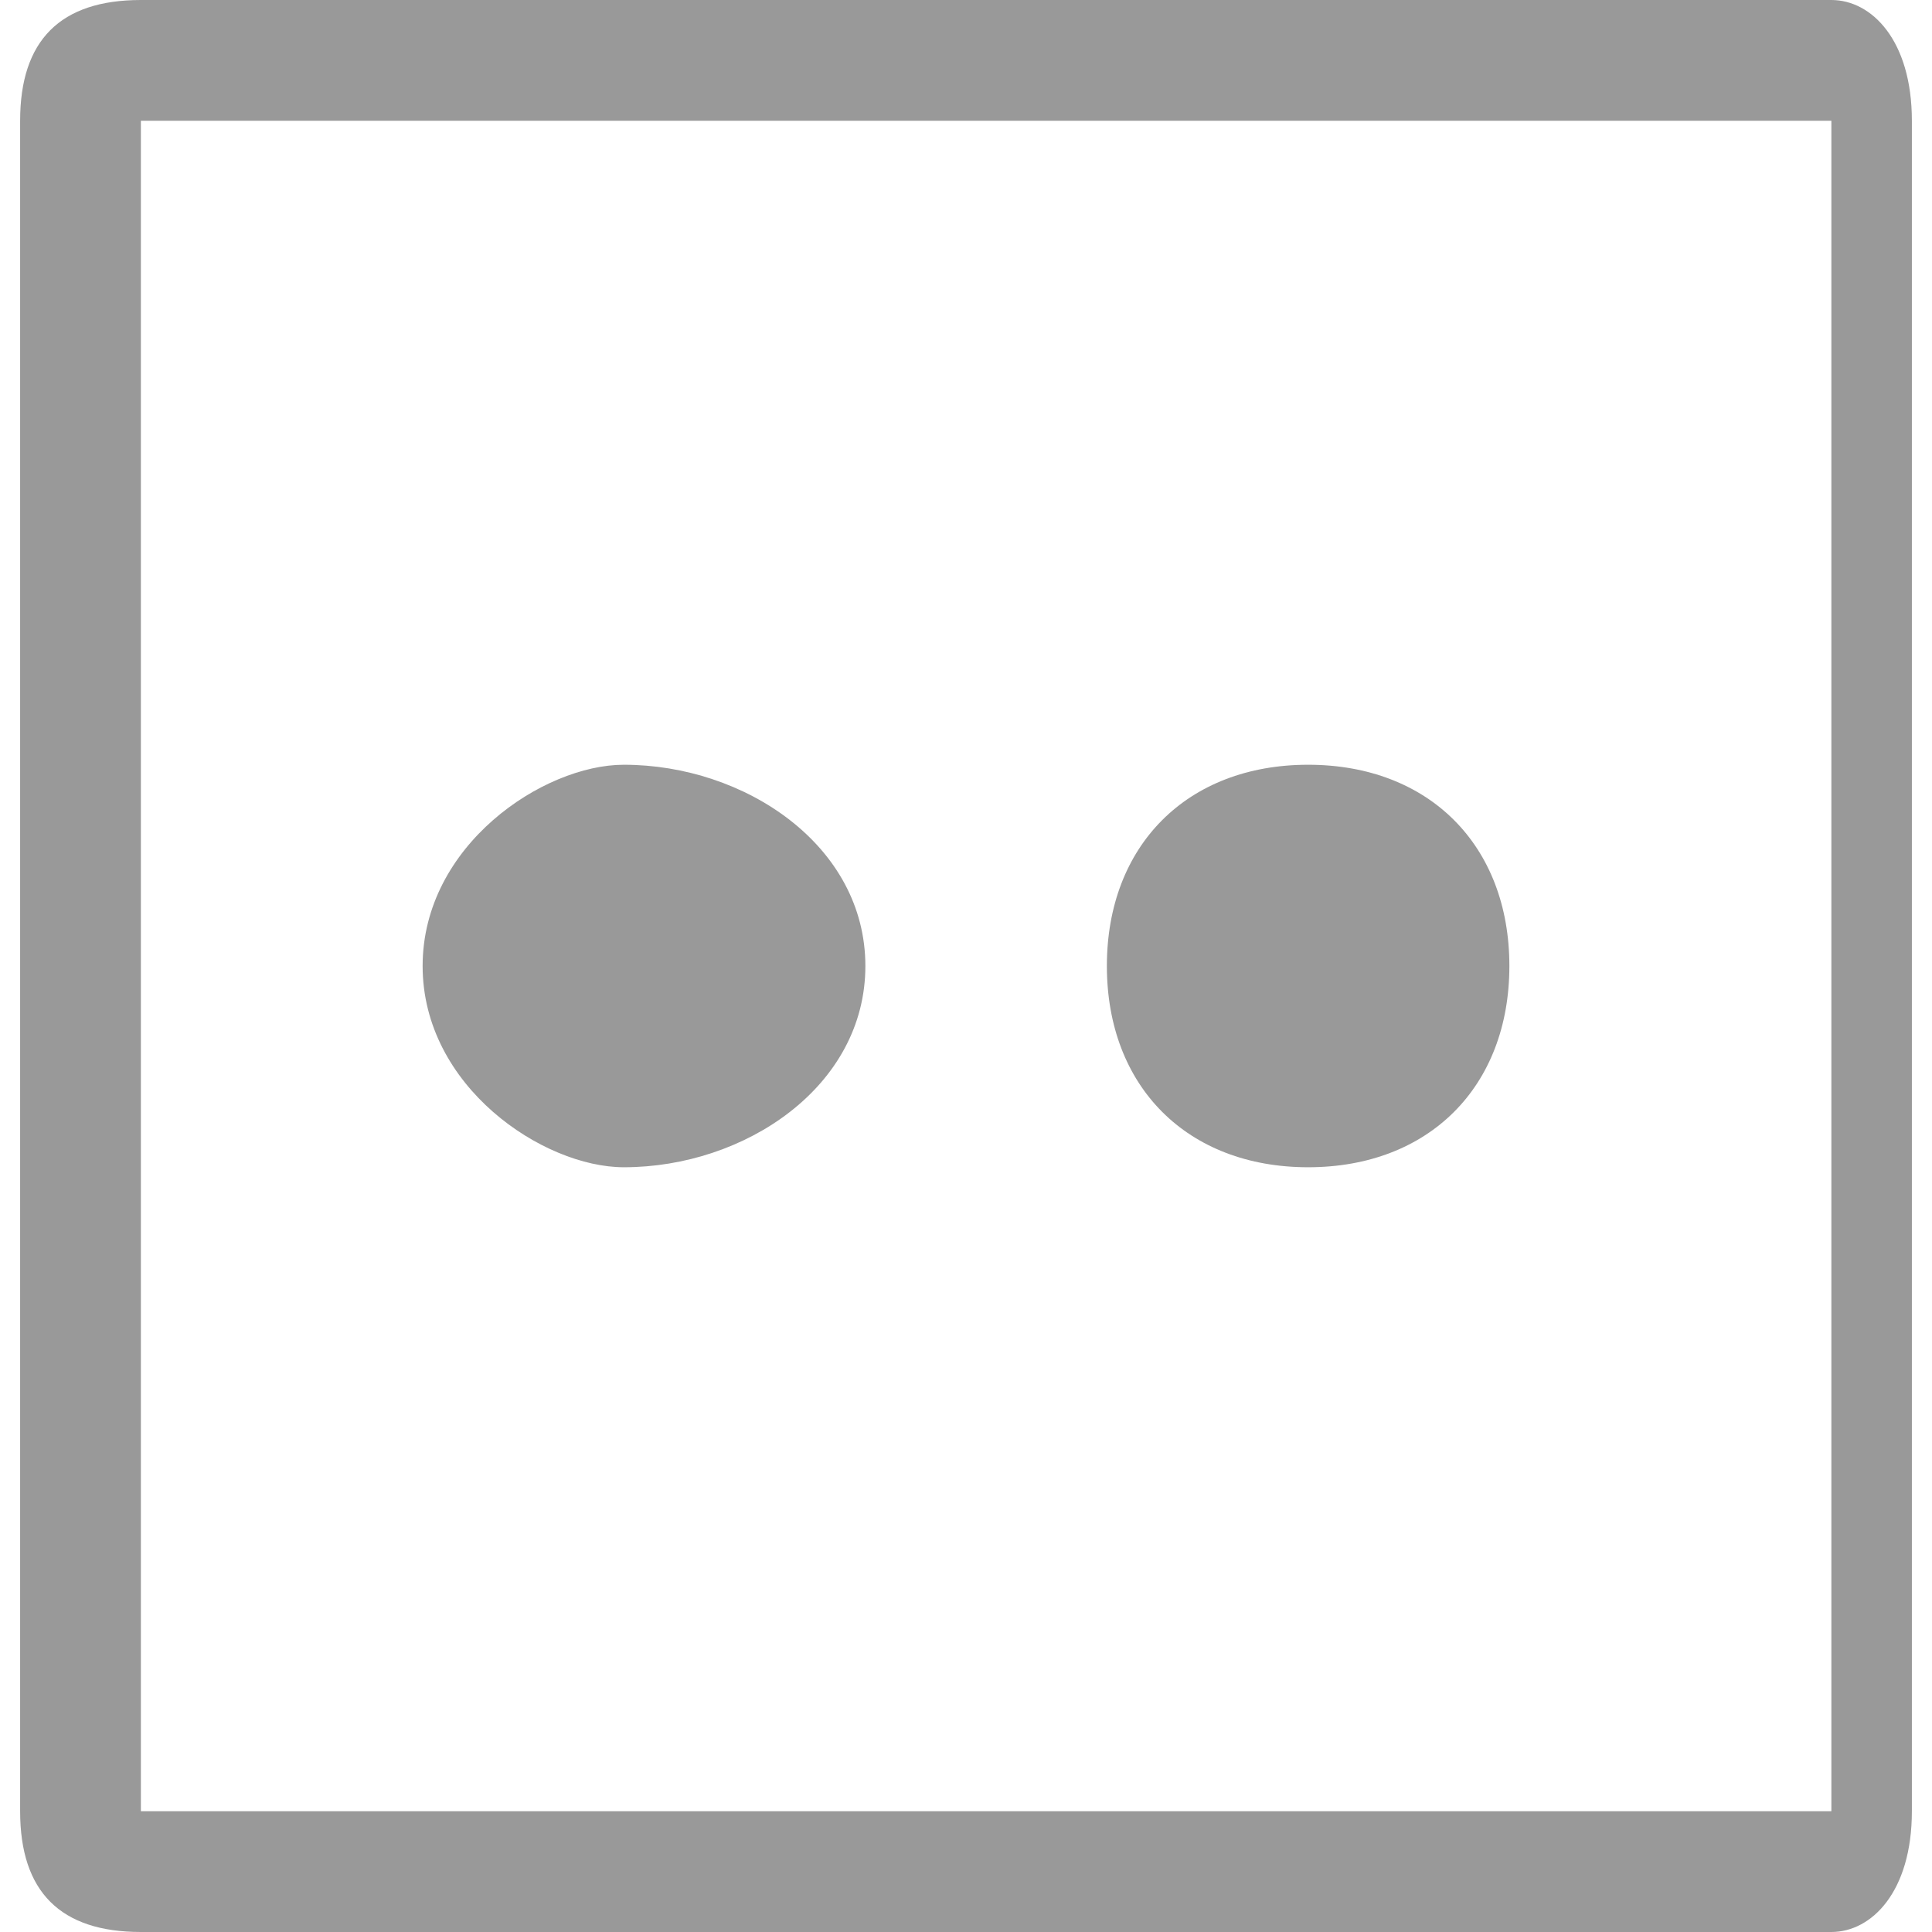 <svg xmlns="http://www.w3.org/2000/svg" width="20" height="20" viewBox="0 0 0.47 0.48" shape-rendering="geometricPrecision" text-rendering="geometricPrecision" image-rendering="optimizeQuality" fill-rule="evenodd" clip-rule="evenodd"><path d="M.03.03h.42v.42H.03V.03zm0-.03h.42c.01 0 .02.01.02.03v.42C.47.47.46.48.45.48H.03C.01.48 0 .47 0 .45V.03C0 .01.01 0 .03 0zm.12.19c.03 0 .06.02.06.05C.21.27.18.29.15.29.13.29.1.27.1.24.1.21.13.19.15.19zm.17 0c.03 0 .05.02.05.05C.37.27.35.29.32.29.29.29.27.27.27.24.27.21.29.19.32.19z" fill="#999"/></svg>